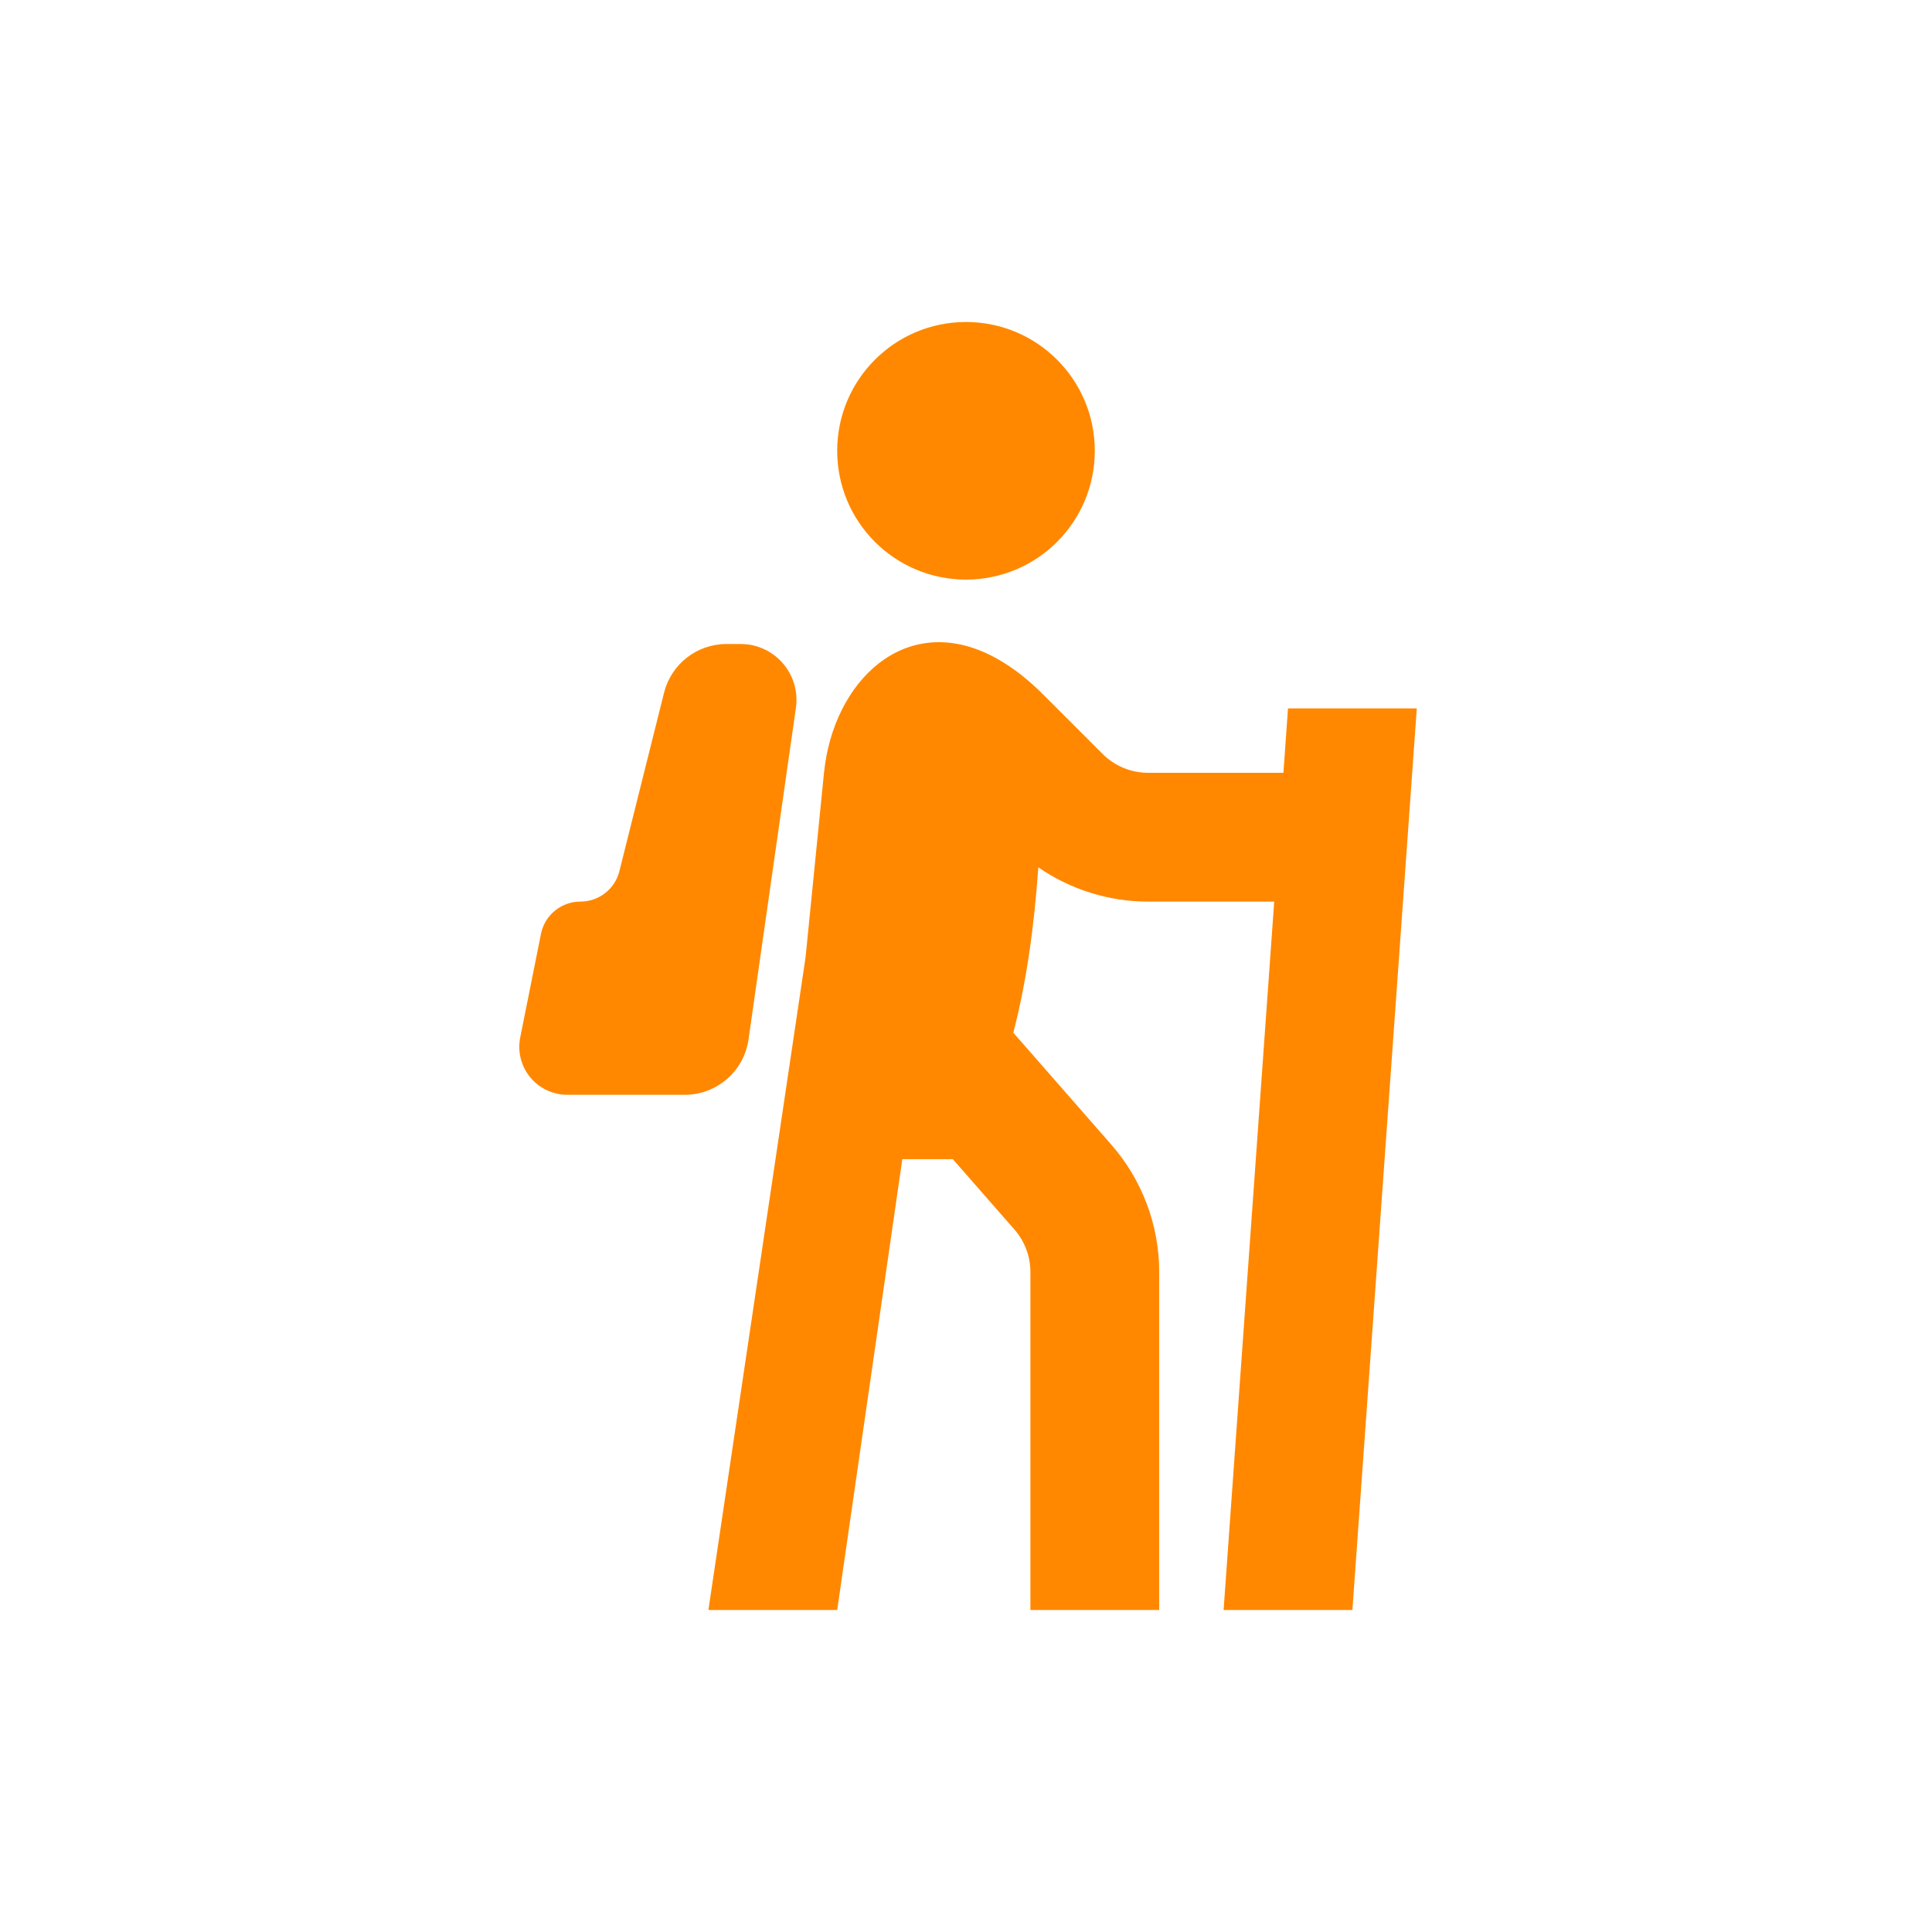 <svg width="30" height="30" viewBox="0 0 30 30" fill="none" xmlns="http://www.w3.org/2000/svg">
<path d="M15 9C16.105 9 17 8.105 17 7C17 5.895 16.105 5 15 5C13.895 5 13 5.895 13 7C13 8.105 13.895 9 15 9Z" fill="#FF8800"/>
<path d="M15.419 10.194C14.053 9.483 12.937 10.584 12.795 12L12.509 14.863L11 25H13L14.011 18H14.796L15.753 19.093C15.912 19.275 16 19.509 16 19.752V25H18V19.752C18 19.025 17.736 18.323 17.258 17.776L15.735 16.036C15.937 15.253 16.056 14.417 16.123 13.468C16.621 13.812 17.215 14 17.828 14H19.786L19 25H21L22 11H20L19.929 12H17.828C17.563 12 17.309 11.895 17.121 11.707L16.199 10.785C15.987 10.573 15.777 10.406 15.572 10.281C15.521 10.249 15.47 10.22 15.419 10.194Z" fill="#FF8800"/>
<path d="M12.359 10.99L11.623 16.141C11.552 16.634 11.13 17 10.633 17H8.809C8.611 17 8.422 16.922 8.282 16.782C8.106 16.606 8.029 16.353 8.078 16.109L8.4 14.502C8.458 14.21 8.714 14 9.012 14C9.299 14 9.549 13.805 9.618 13.527L10.311 10.758C10.422 10.312 10.822 10 11.281 10H11.5C12.028 10 12.433 10.467 12.359 10.99Z" fill="#FF8800"/>
</svg>
